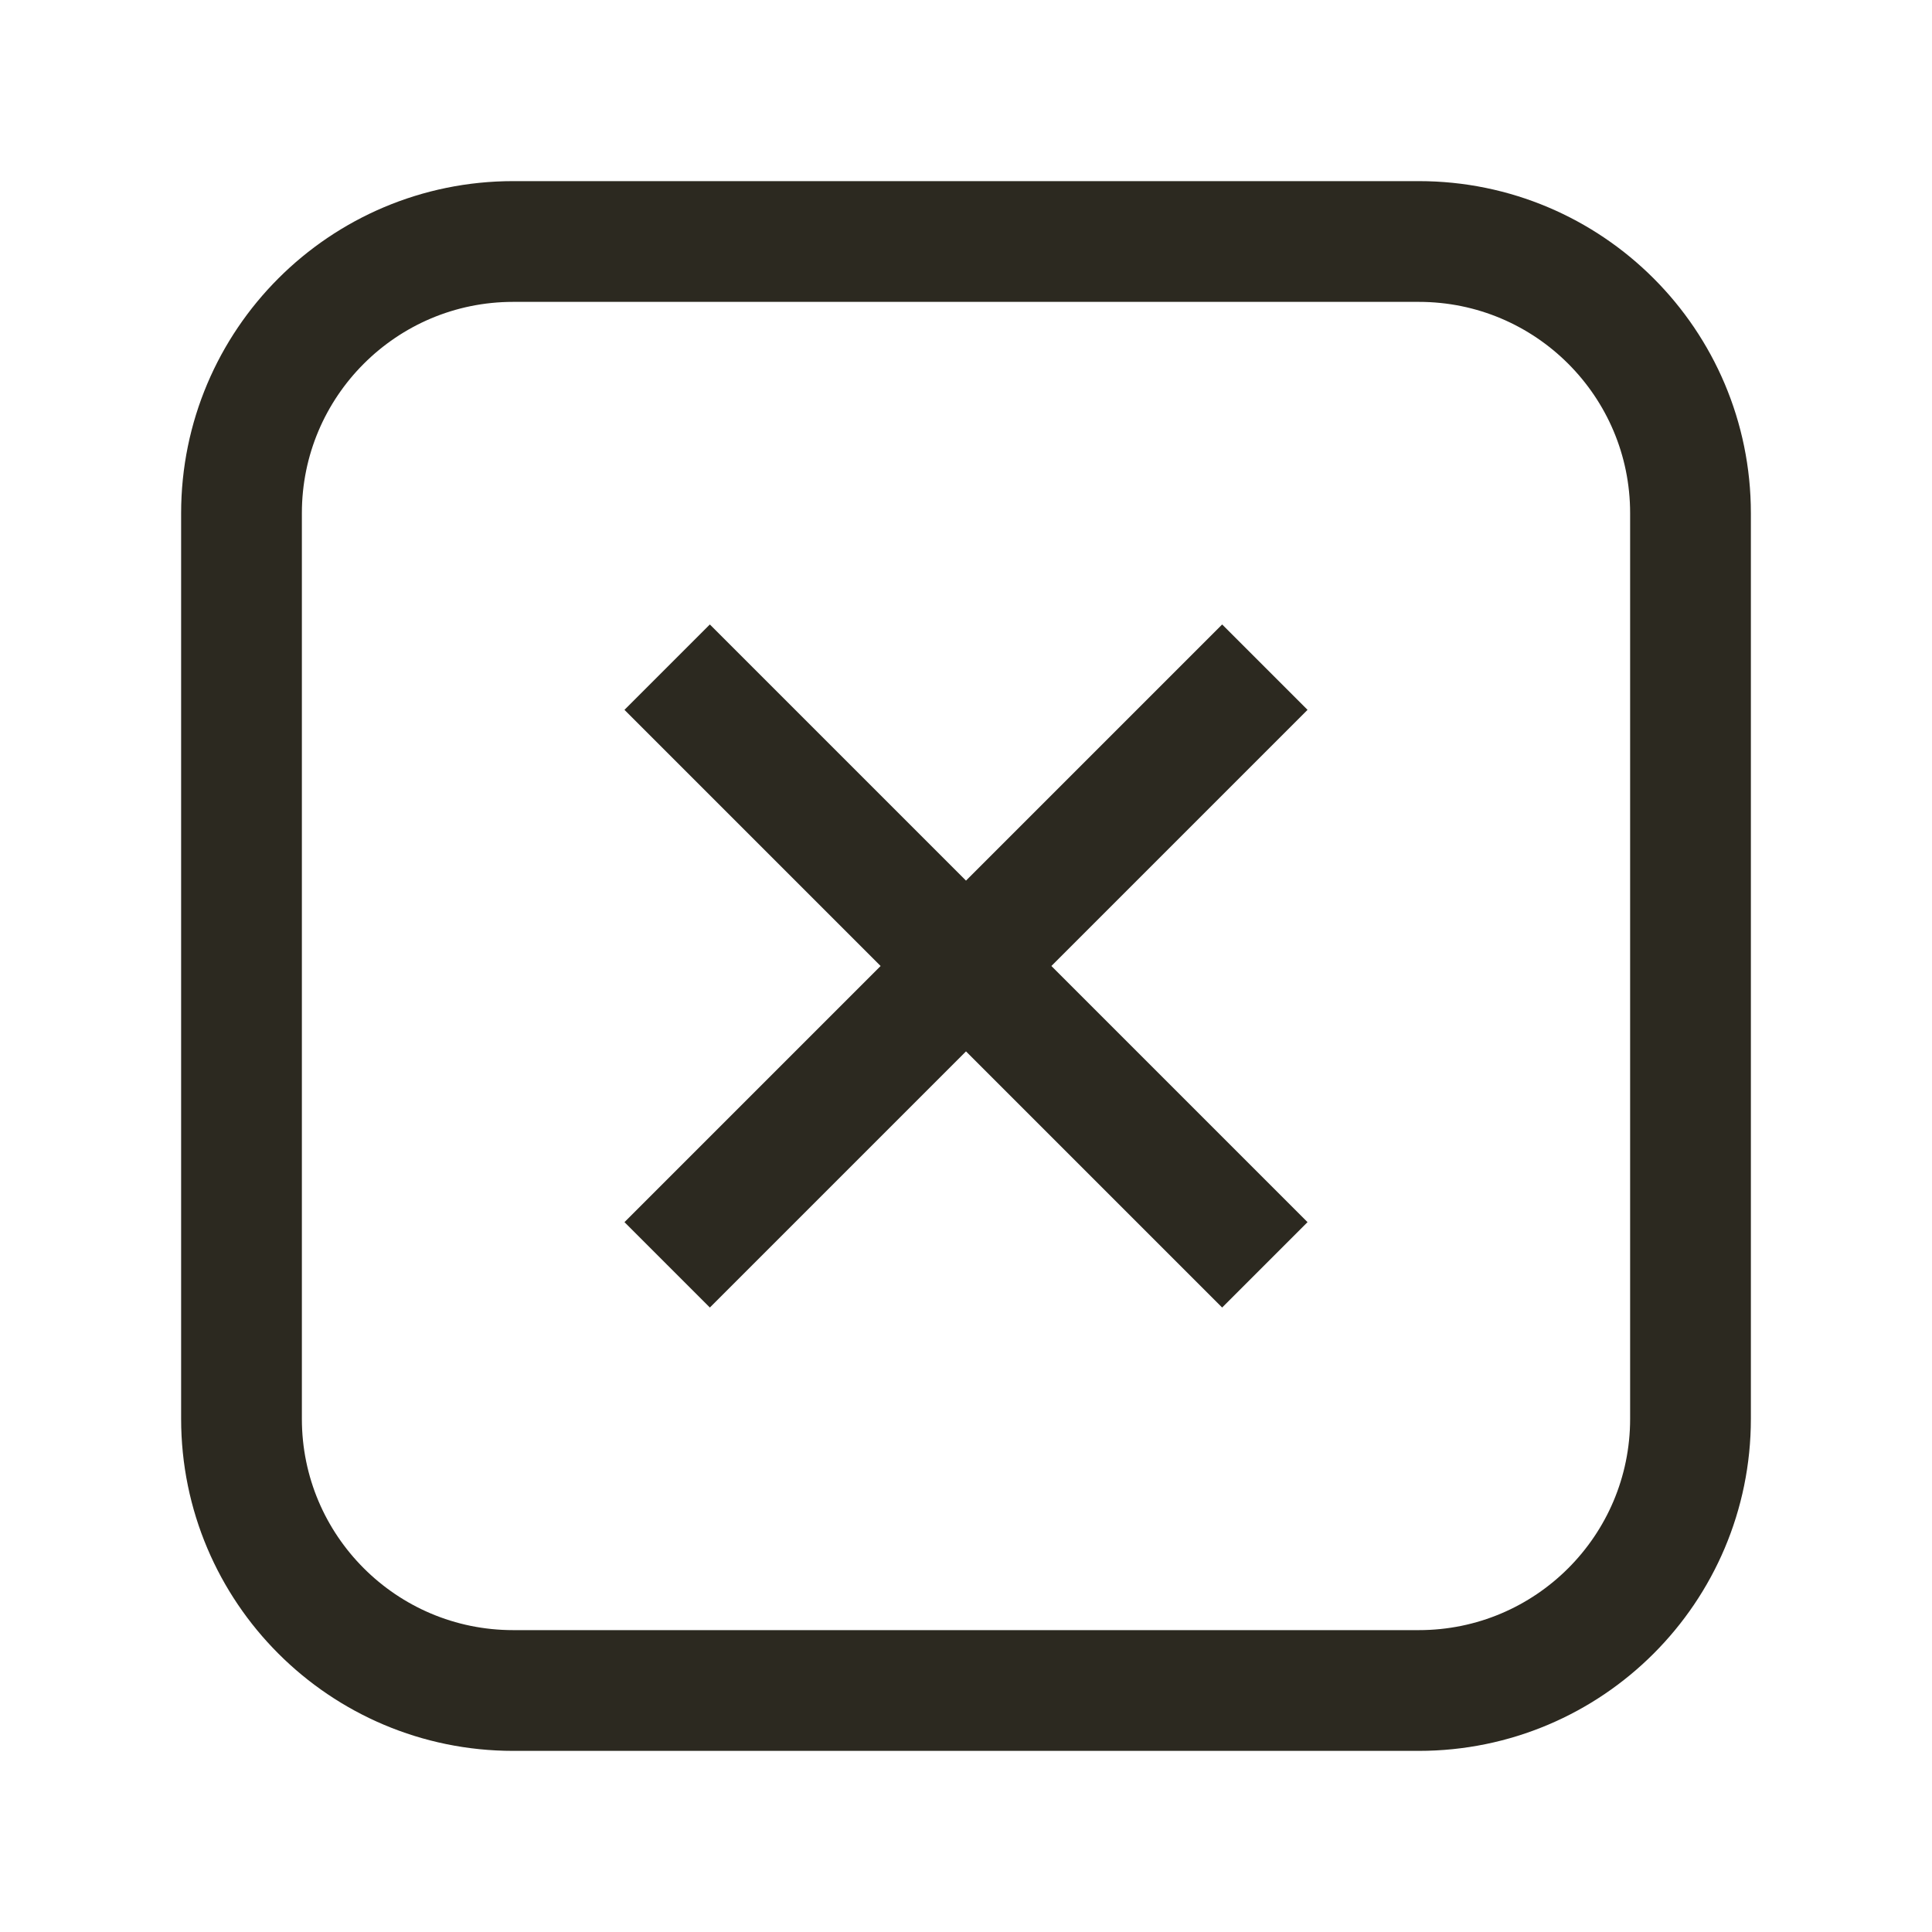 <svg width="24" height="24" viewBox="0 0 24 24" fill="none" xmlns="http://www.w3.org/2000/svg">
<path d="M15.182 8.818L12 12M12 12L8.818 15.182M12 12L15.182 15.182M12 12L8.818 8.818M21 6.375L21 17.625C21 19.489 19.489 21 17.625 21H6.375C4.511 21 3 19.489 3 17.625V6.375C3 4.511 4.511 3 6.375 3H17.625C19.489 3 21 4.511 21 6.375Z" stroke="#2C2920" stroke-width="1.5" stroke-linecap="square"/>
</svg>
